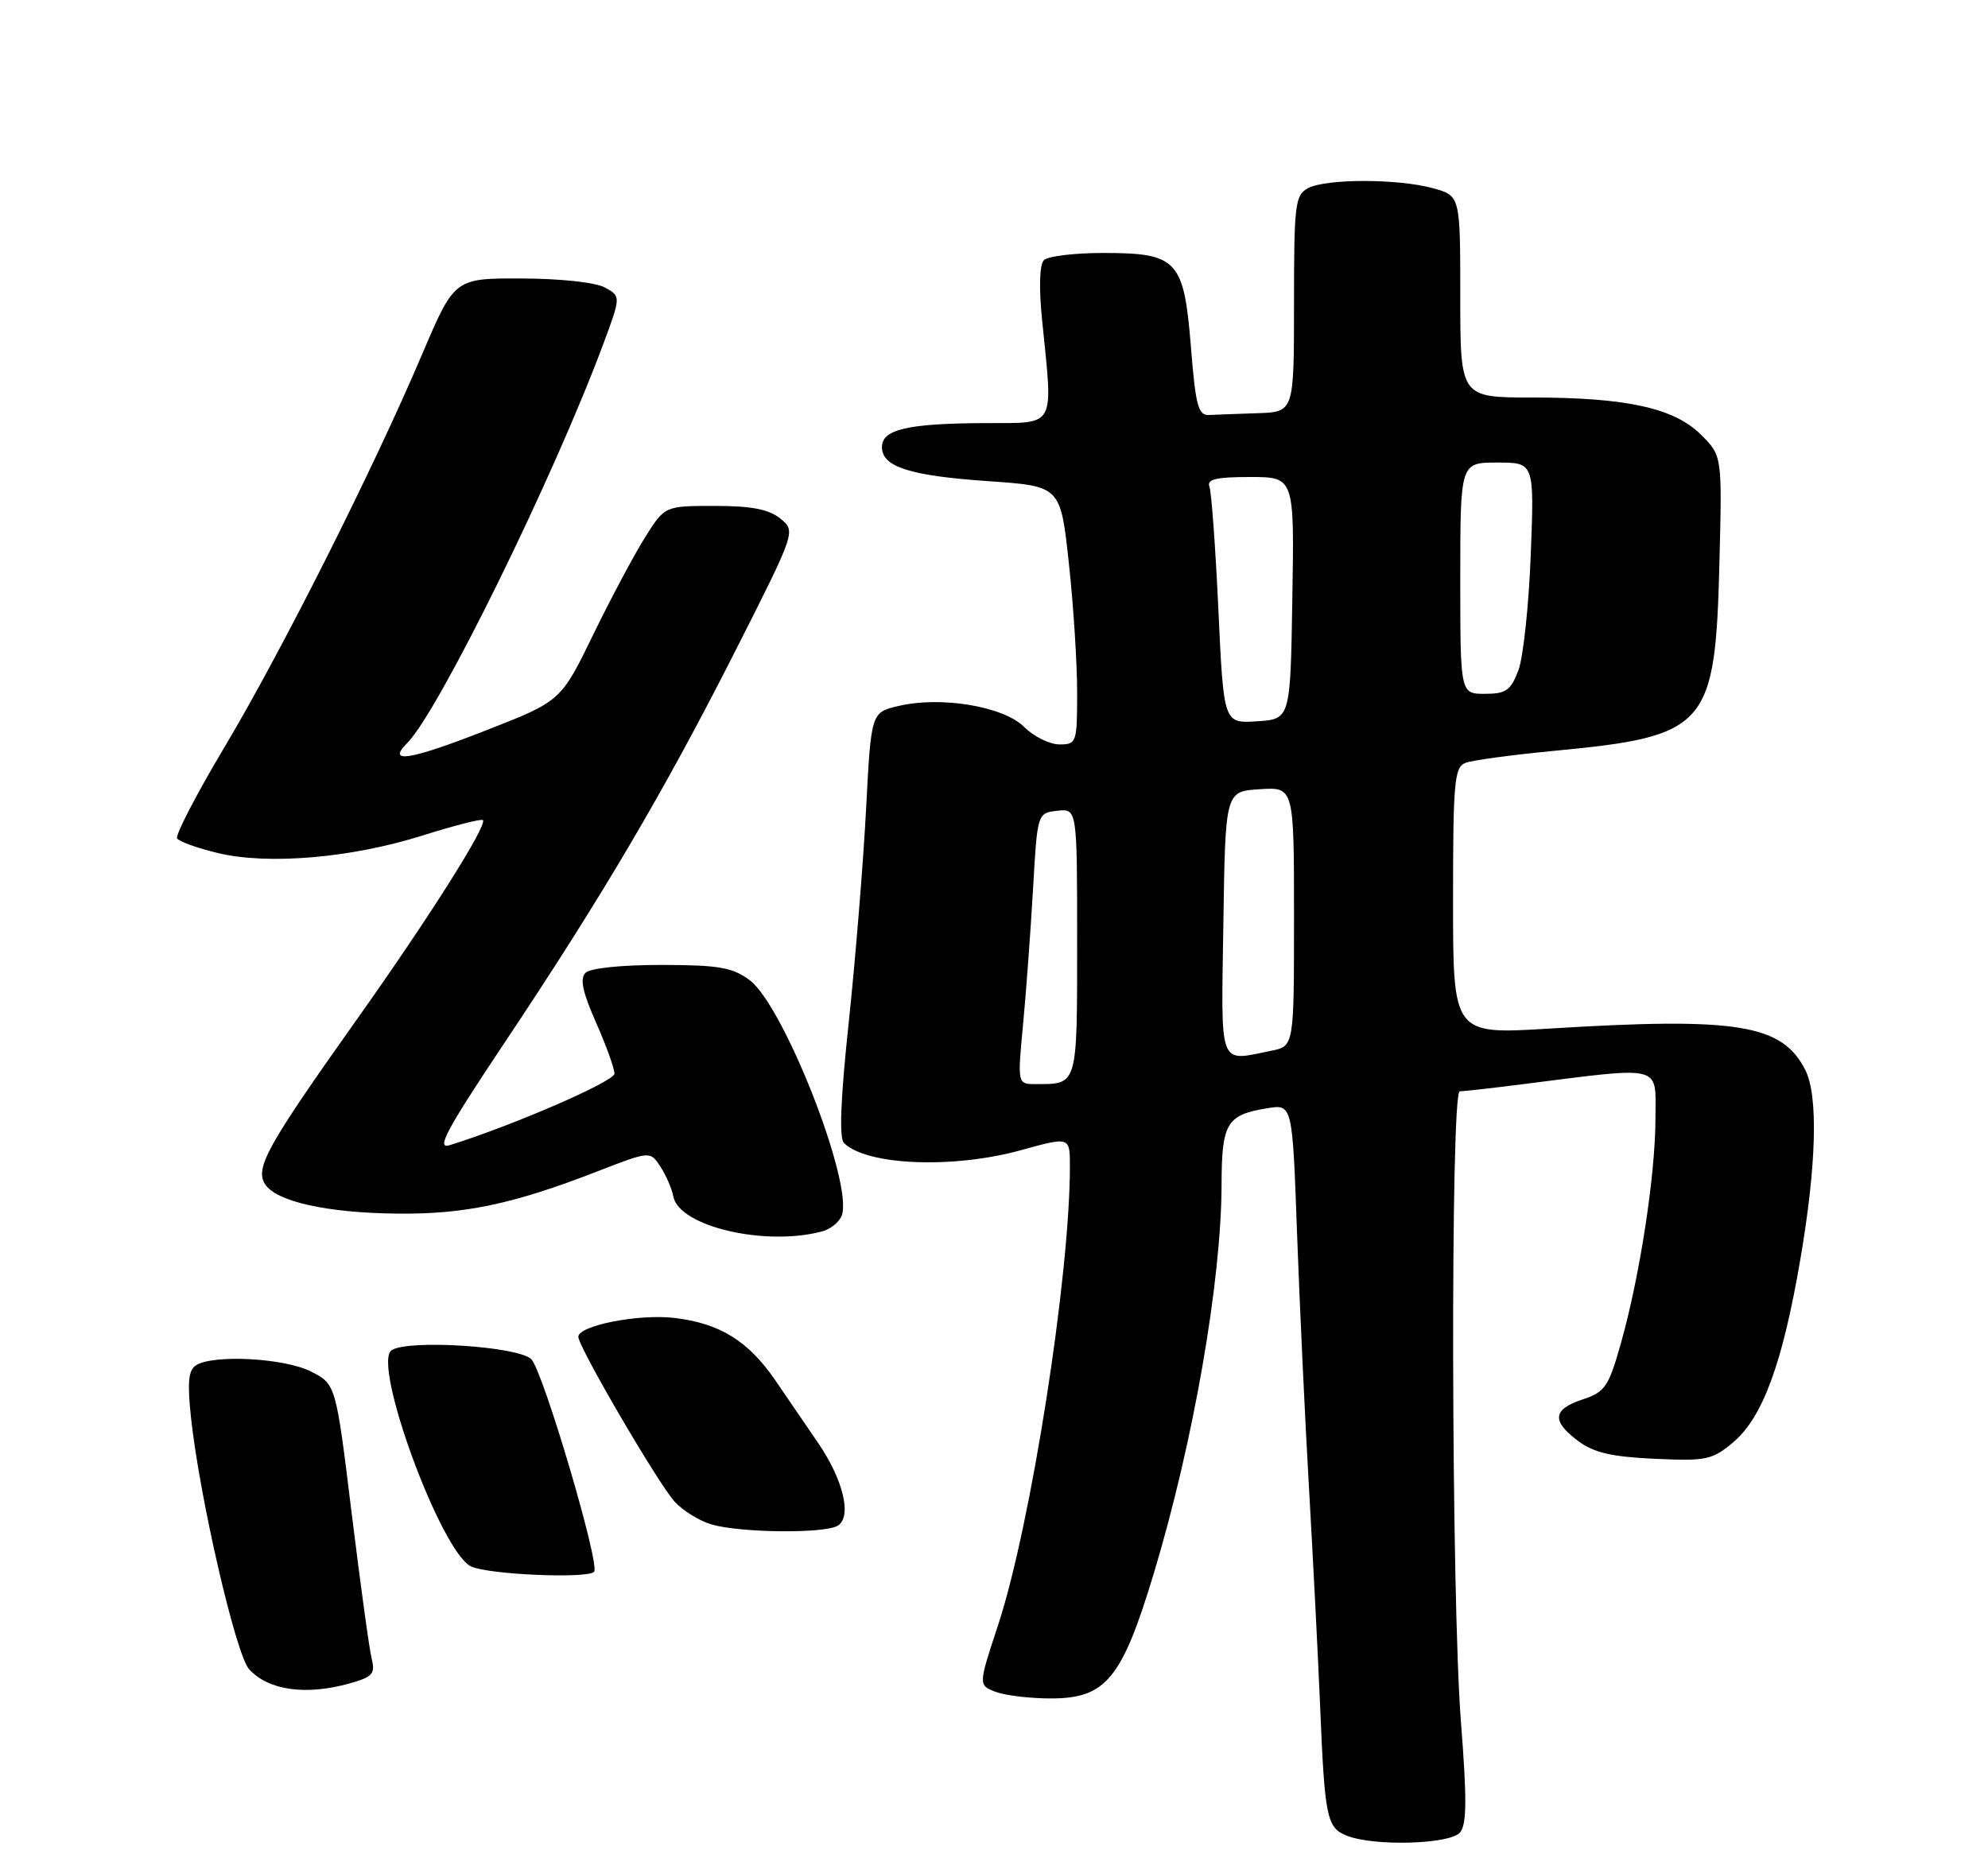 <?xml version="1.0" encoding="UTF-8" standalone="no"?>
<!DOCTYPE svg PUBLIC "-//W3C//DTD SVG 1.1//EN" "http://www.w3.org/Graphics/SVG/1.1/DTD/svg11.dtd" >
<svg xmlns="http://www.w3.org/2000/svg" xmlns:xlink="http://www.w3.org/1999/xlink" version="1.1" viewBox="0 0 275 256">
 <g >
 <path fill="currentColor"
d=" M 201.97 253.54 C 202.90 252.41 202.93 248.94 202.09 238.23 C 200.75 221.18 200.62 151.00 201.93 151.00 C 202.44 151.00 206.15 150.58 210.18 150.07 C 230.38 147.52 229.00 147.18 229.00 154.74 C 228.99 162.61 226.82 176.72 224.18 186.00 C 222.51 191.89 222.01 192.61 218.92 193.63 C 214.76 195.01 214.60 196.61 218.32 199.39 C 220.48 201.00 222.95 201.57 228.88 201.84 C 236.04 202.17 236.85 202.00 239.75 199.56 C 243.83 196.13 246.59 188.61 249.04 174.25 C 251.28 161.18 251.53 151.61 249.73 148.05 C 246.52 141.71 240.33 140.71 214.25 142.32 C 201.00 143.13 201.00 143.13 201.00 124.67 C 201.00 108.13 201.18 106.15 202.72 105.55 C 203.67 105.19 209.18 104.44 214.97 103.89 C 236.20 101.86 237.28 100.64 237.85 77.78 C 238.22 63.06 238.22 63.06 235.31 60.16 C 231.61 56.46 225.02 55.00 211.95 55.00 C 202.00 55.00 202.00 55.00 202.00 41.05 C 202.00 27.09 202.00 27.09 198.25 26.05 C 193.42 24.71 183.43 24.70 180.93 26.04 C 179.15 26.99 179.00 28.26 179.00 42.04 C 179.00 57.00 179.00 57.00 174.00 57.17 C 171.25 57.26 168.21 57.37 167.25 57.42 C 165.75 57.49 165.39 56.14 164.74 48.00 C 163.77 35.96 162.88 35.00 152.59 35.00 C 148.64 35.00 144.95 35.45 144.41 35.99 C 143.80 36.60 143.70 39.77 144.15 44.24 C 145.68 59.47 146.22 58.49 136.25 58.54 C 125.55 58.59 122.00 59.41 122.00 61.86 C 122.00 64.60 125.84 65.83 136.79 66.58 C 146.70 67.27 146.70 67.27 147.85 77.88 C 148.49 83.72 149.00 91.76 149.00 95.75 C 149.00 102.78 148.93 103.00 146.55 103.00 C 145.20 103.00 143.01 101.91 141.68 100.59 C 138.83 97.73 130.18 96.29 124.29 97.68 C 120.50 98.57 120.50 98.57 119.80 112.04 C 119.41 119.44 118.34 132.62 117.42 141.32 C 116.28 151.98 116.06 157.46 116.74 158.14 C 119.86 161.26 131.87 161.74 141.27 159.13 C 148.00 157.27 148.00 157.27 148.00 161.38 C 148.00 176.59 142.59 211.11 138.07 224.84 C 135.32 233.17 135.32 233.17 137.73 234.09 C 139.05 234.59 142.50 235.00 145.39 235.00 C 152.98 235.00 155.21 232.28 159.61 217.68 C 165.08 199.52 168.95 177.31 168.98 163.87 C 169.00 155.38 169.68 154.25 175.30 153.34 C 178.78 152.77 178.78 152.77 179.42 170.64 C 179.78 180.46 180.52 196.38 181.08 206.00 C 181.63 215.62 182.32 229.12 182.61 236.00 C 183.25 251.52 183.53 252.87 186.28 253.98 C 190.02 255.49 200.60 255.19 201.97 253.54 Z  M 48.26 232.95 C 51.53 232.04 51.94 231.60 51.42 229.54 C 51.09 228.24 49.85 219.15 48.64 209.34 C 46.46 191.50 46.46 191.50 42.98 189.75 C 39.29 187.90 29.53 187.38 27.12 188.90 C 26.06 189.57 25.90 191.25 26.42 196.14 C 27.62 207.26 32.62 228.92 34.46 230.96 C 37.10 233.87 42.25 234.61 48.26 232.95 Z  M 82.18 217.48 C 83.07 216.59 75.12 189.69 73.49 188.06 C 71.71 186.28 56.43 185.30 54.17 186.82 C 51.43 188.67 60.99 214.73 65.15 216.73 C 67.49 217.86 81.20 218.46 82.18 217.48 Z  M 115.90 211.09 C 117.87 209.84 116.66 204.76 113.17 199.65 C 111.61 197.37 108.95 193.47 107.26 191.00 C 103.51 185.53 99.57 183.09 93.27 182.35 C 88.34 181.77 80.00 183.41 80.00 184.96 C 80.00 186.36 91.04 205.26 93.32 207.77 C 94.46 209.02 96.76 210.44 98.44 210.93 C 102.48 212.10 114.13 212.21 115.90 211.09 Z  M 113.72 170.38 C 114.94 170.05 116.17 169.03 116.47 168.10 C 117.95 163.43 108.38 139.10 103.69 135.61 C 101.32 133.85 99.44 133.52 91.50 133.51 C 85.98 133.51 81.65 133.95 81.00 134.60 C 80.19 135.41 80.58 137.26 82.45 141.48 C 83.85 144.65 85.00 147.83 85.00 148.55 C 85.00 149.63 70.95 155.73 62.17 158.46 C 60.30 159.04 61.78 156.29 69.75 144.34 C 83.30 124.05 91.88 109.48 101.75 90.00 C 110.10 73.50 110.10 73.50 107.94 71.75 C 106.35 70.46 103.96 70.00 98.87 70.00 C 91.96 70.00 91.96 70.00 89.23 74.35 C 87.73 76.73 84.49 82.81 82.04 87.85 C 77.58 97.01 77.58 97.01 67.22 101.06 C 56.65 105.20 53.43 105.71 56.33 102.81 C 60.64 98.50 76.50 66.24 83.39 47.76 C 85.90 41.02 85.90 41.02 83.70 39.79 C 82.42 39.08 77.61 38.55 72.18 38.53 C 62.87 38.50 62.87 38.50 58.40 49.00 C 51.66 64.87 38.98 90.07 31.07 103.35 C 27.18 109.87 24.23 115.56 24.50 116.00 C 24.77 116.44 27.31 117.35 30.14 118.03 C 37.09 119.70 48.61 118.71 58.46 115.60 C 62.84 114.22 66.59 113.26 66.80 113.47 C 67.47 114.14 59.26 127.12 49.20 141.28 C 37.00 158.48 35.26 161.60 36.65 163.82 C 38.16 166.25 45.25 167.83 55.04 167.92 C 64.30 168.01 71.00 166.59 82.52 162.12 C 89.93 159.24 89.93 159.24 91.35 161.41 C 92.13 162.61 92.94 164.46 93.14 165.54 C 93.92 169.69 105.83 172.49 113.72 170.38 Z  M 141.52 141.75 C 141.95 137.21 142.57 128.78 142.90 123.00 C 143.50 112.50 143.50 112.50 146.25 112.18 C 149.00 111.87 149.00 111.87 149.00 130.33 C 149.00 150.36 149.10 150.00 143.29 150.00 C 140.74 150.00 140.74 150.00 141.52 141.75 Z  M 169.23 127.75 C 169.50 109.50 169.50 109.50 174.25 109.20 C 179.00 108.89 179.00 108.89 179.00 126.82 C 179.00 144.75 179.00 144.75 175.88 145.38 C 168.47 146.86 168.92 148.07 169.23 127.75 Z  M 168.54 84.39 C 168.14 75.74 167.58 68.07 167.30 67.34 C 166.91 66.31 168.21 66.00 172.92 66.00 C 179.05 66.00 179.05 66.00 178.77 82.75 C 178.50 99.50 178.50 99.50 173.89 99.80 C 169.27 100.10 169.27 100.10 168.54 84.39 Z  M 202.00 80.00 C 202.00 64.00 202.00 64.00 207.12 64.00 C 212.24 64.00 212.24 64.00 211.75 76.75 C 211.48 83.76 210.71 90.96 210.04 92.75 C 208.98 95.54 208.32 96.00 205.40 96.00 C 202.00 96.00 202.00 96.00 202.00 80.00 Z "/>
</g>
</svg>